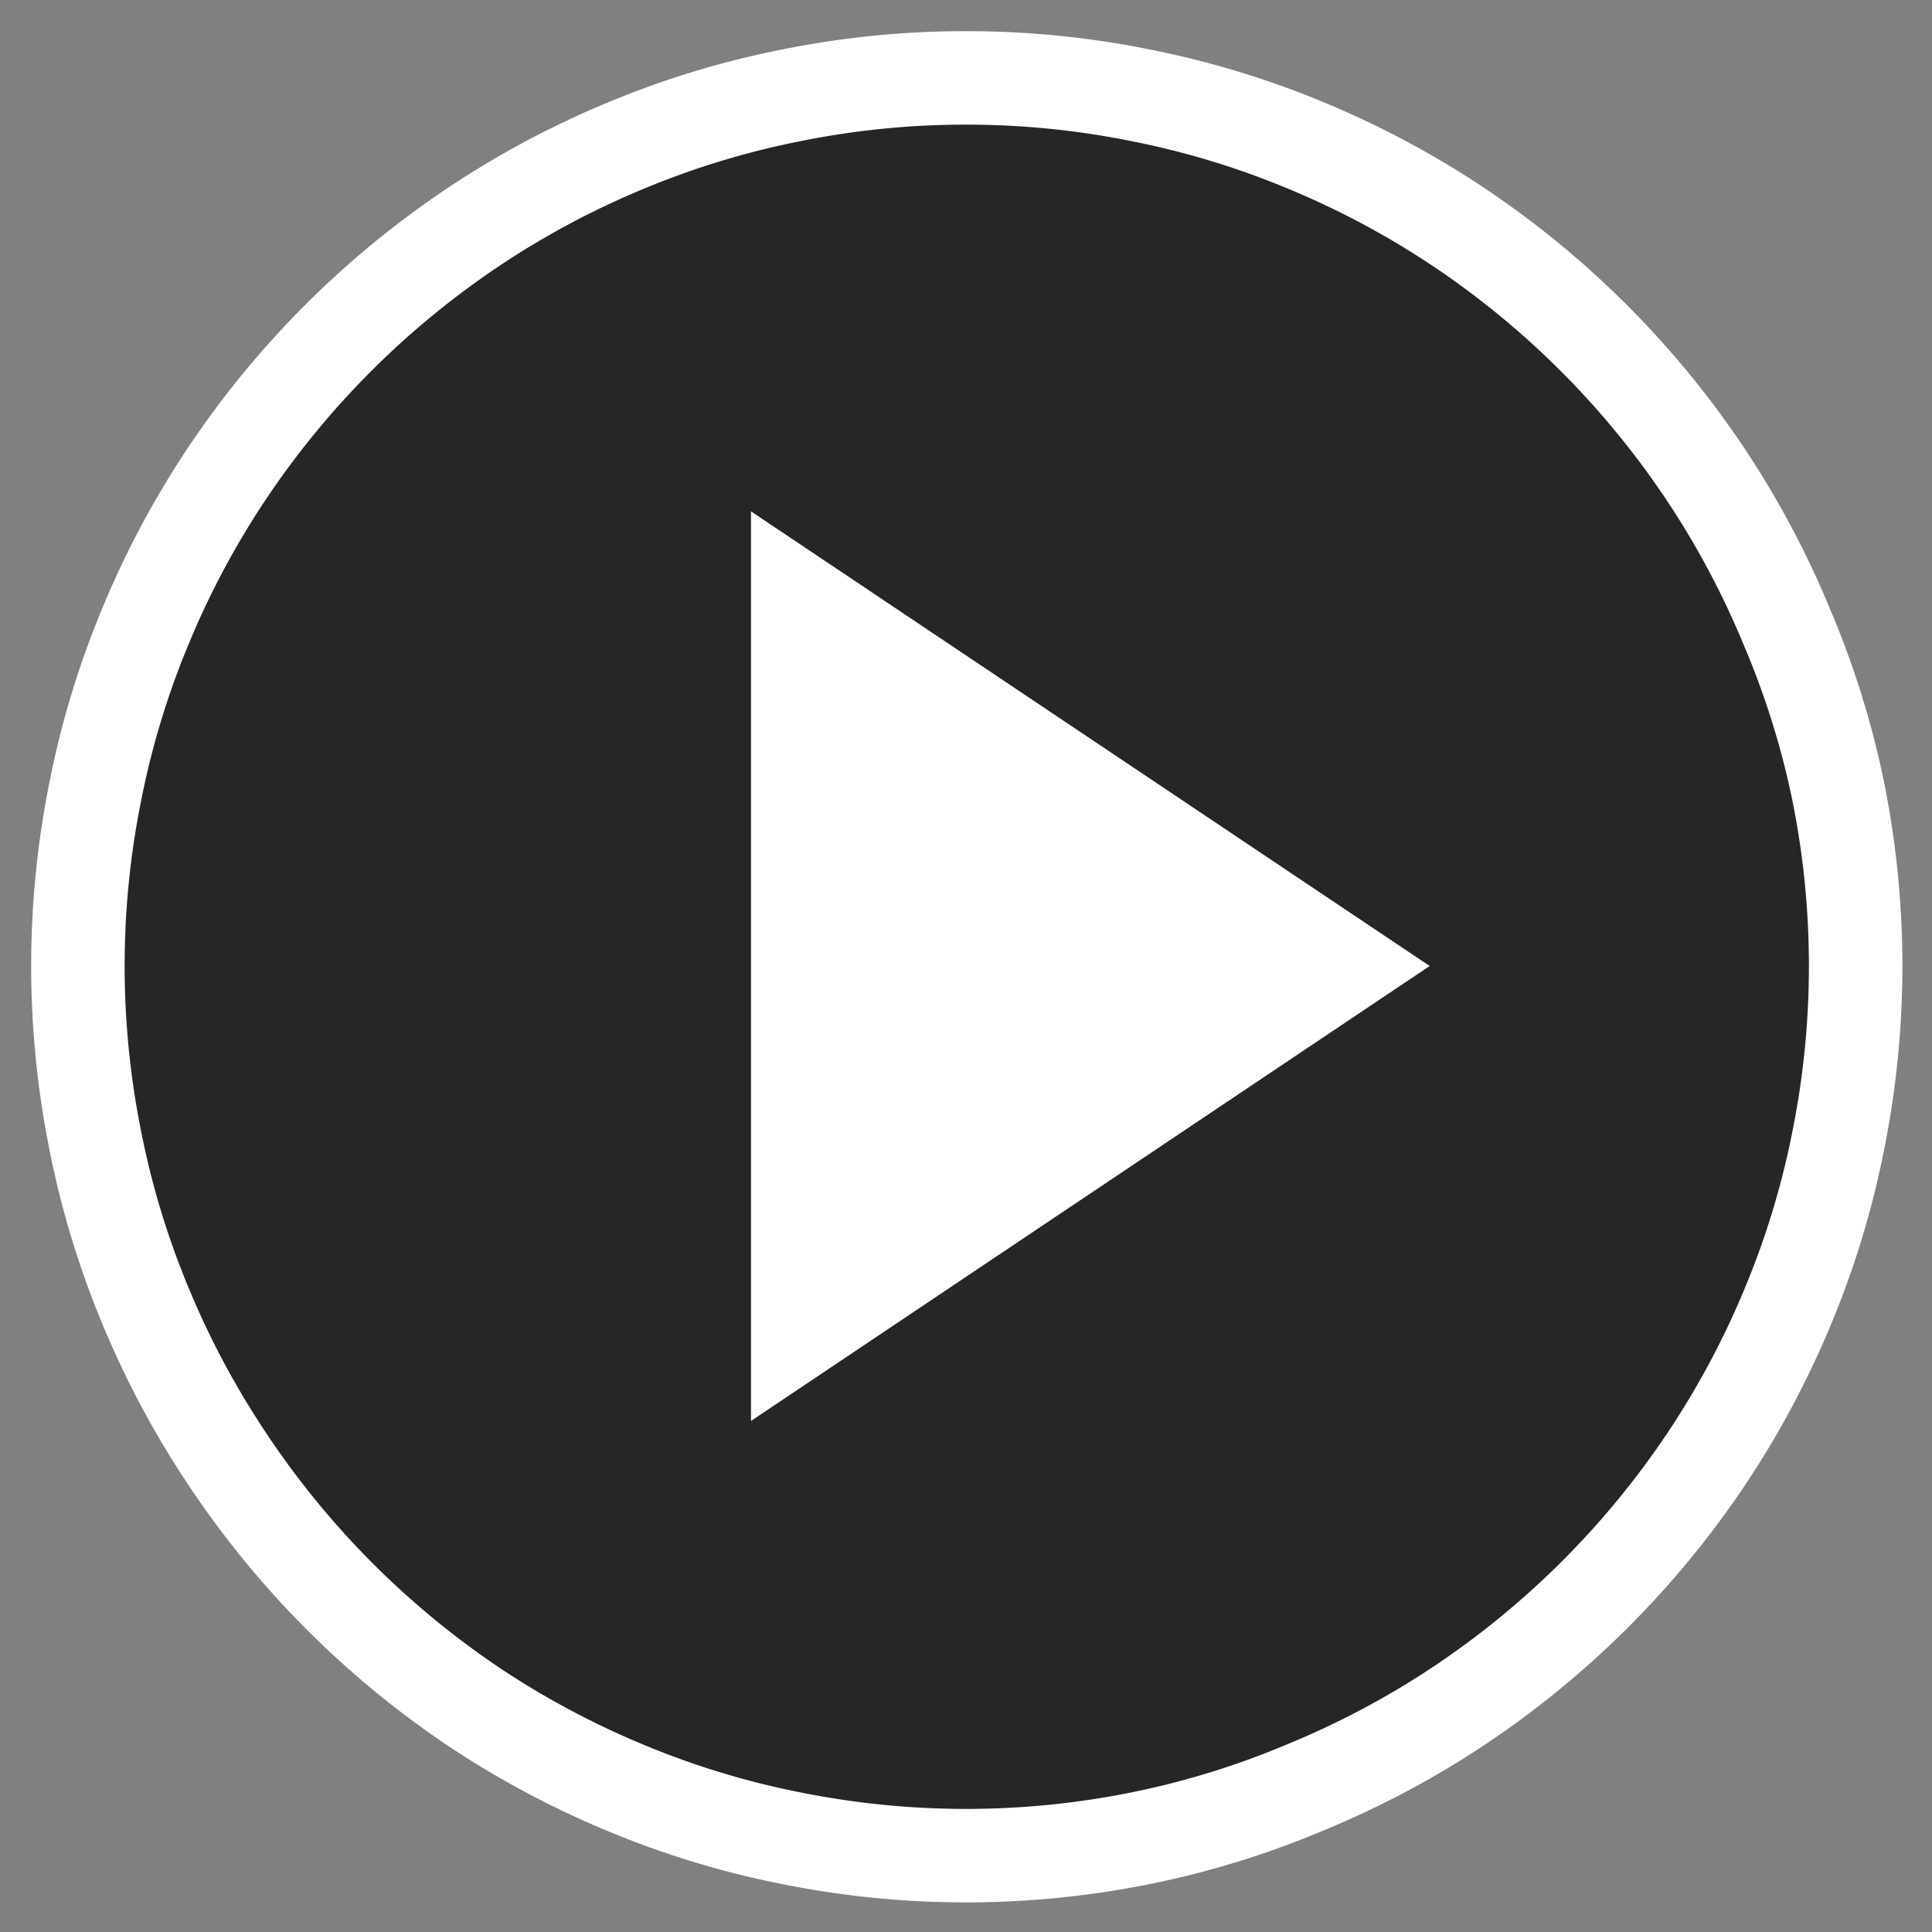 <svg id="Capa_1" data-name="Capa 1" xmlns="http://www.w3.org/2000/svg" viewBox="0 0 62 62"><rect x="0" y="0" width="62" height="62" fill="#808080" stroke="none"/><defs><style>.cls-1{opacity:0.7;}.cls-2{fill:none;stroke:#fff;stroke-width:3px;}.cls-3{fill:#fff;}</style></defs><title>play</title><path class="cls-1" d="M31,2.5a28.1,28.1,0,0,1,5.56.55,27.74,27.74,0,0,1,5.35,1.62A28.33,28.33,0,0,1,46.83,7.3a28.71,28.71,0,0,1,7.87,7.87,28.33,28.33,0,0,1,2.63,4.92A27.74,27.74,0,0,1,59,25.44a28.38,28.38,0,0,1,0,11.12,27.74,27.74,0,0,1-1.62,5.35,28.33,28.33,0,0,1-2.63,4.92,28.71,28.71,0,0,1-7.87,7.87,28.33,28.33,0,0,1-4.92,2.63A27.74,27.74,0,0,1,36.56,59a28.38,28.38,0,0,1-11.12,0,27.74,27.74,0,0,1-5.35-1.62,28.33,28.33,0,0,1-4.92-2.63A28.71,28.71,0,0,1,7.3,46.83a28.33,28.33,0,0,1-2.63-4.92,27.74,27.74,0,0,1-1.62-5.35,28.38,28.38,0,0,1,0-11.12,27.74,27.74,0,0,1,1.62-5.35A28.33,28.33,0,0,1,7.3,15.17,28.71,28.71,0,0,1,15.17,7.3a28.33,28.33,0,0,1,4.92-2.63,27.74,27.74,0,0,1,5.35-1.62A28.1,28.1,0,0,1,31,2.5Z"/><path class="cls-2" d="M31,2.5a28.1,28.1,0,0,1,5.56.55,27.74,27.74,0,0,1,5.35,1.62A28.33,28.33,0,0,1,46.83,7.3a28.71,28.71,0,0,1,7.87,7.87,28.33,28.33,0,0,1,2.63,4.92A27.74,27.74,0,0,1,59,25.44a28.38,28.38,0,0,1,0,11.12,27.74,27.74,0,0,1-1.62,5.35,28.33,28.33,0,0,1-2.63,4.92,28.71,28.71,0,0,1-7.87,7.87,28.33,28.33,0,0,1-4.92,2.63A27.74,27.74,0,0,1,36.56,59a28.38,28.38,0,0,1-11.12,0,27.74,27.74,0,0,1-5.35-1.62,28.33,28.33,0,0,1-4.92-2.63A28.71,28.71,0,0,1,7.3,46.83a28.33,28.33,0,0,1-2.63-4.92,27.74,27.74,0,0,1-1.62-5.35,28.38,28.38,0,0,1,0-11.12,27.74,27.74,0,0,1,1.62-5.35A28.33,28.33,0,0,1,7.3,15.17,28.71,28.71,0,0,1,15.17,7.3a28.33,28.33,0,0,1,4.92-2.63,27.74,27.74,0,0,1,5.35-1.62A28.1,28.1,0,0,1,31,2.5Z"/><polygon class="cls-3" points="24.1 16.41 45.88 31 24.1 45.6 24.1 16.41"/></svg>